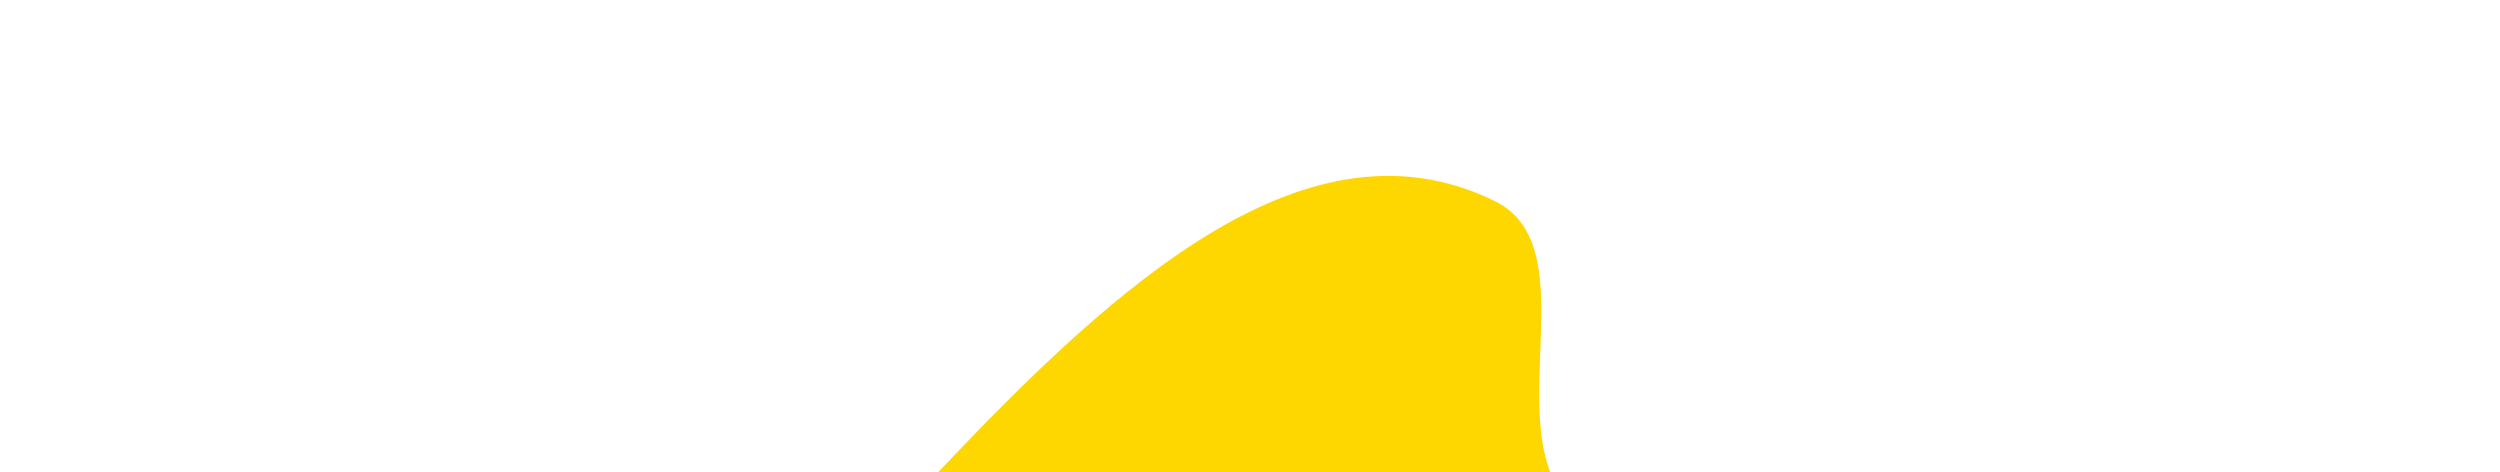 <svg version="1.1" viewBox="0 0 358.51 67.733" xmlns="http://www.w3.org/2000/svg" xmlns:xlink="http://www.w3.org/1999/xlink">
  <linearGradient id="linearGradient2854" x1="134.35" x2="222.26" y1="49.175" y2="49.175" gradientTransform="scale(1.819 .55)" gradientUnits="userSpaceOnUse">
   <stop stop-color="gold" offset=".2"/>
   <stop stop-color="red" offset=".9"/>
  </linearGradient>
 <path d="m134.46 67.806c26.025-27.609 53.366-52.052 79.952-38.94 11.903 5.87 3.068 26.595 7.955 39.012-40.82 0.793-87.907-0.072-87.907-0.072z" fill="url(#linearGradient2854)"/>
</svg>
